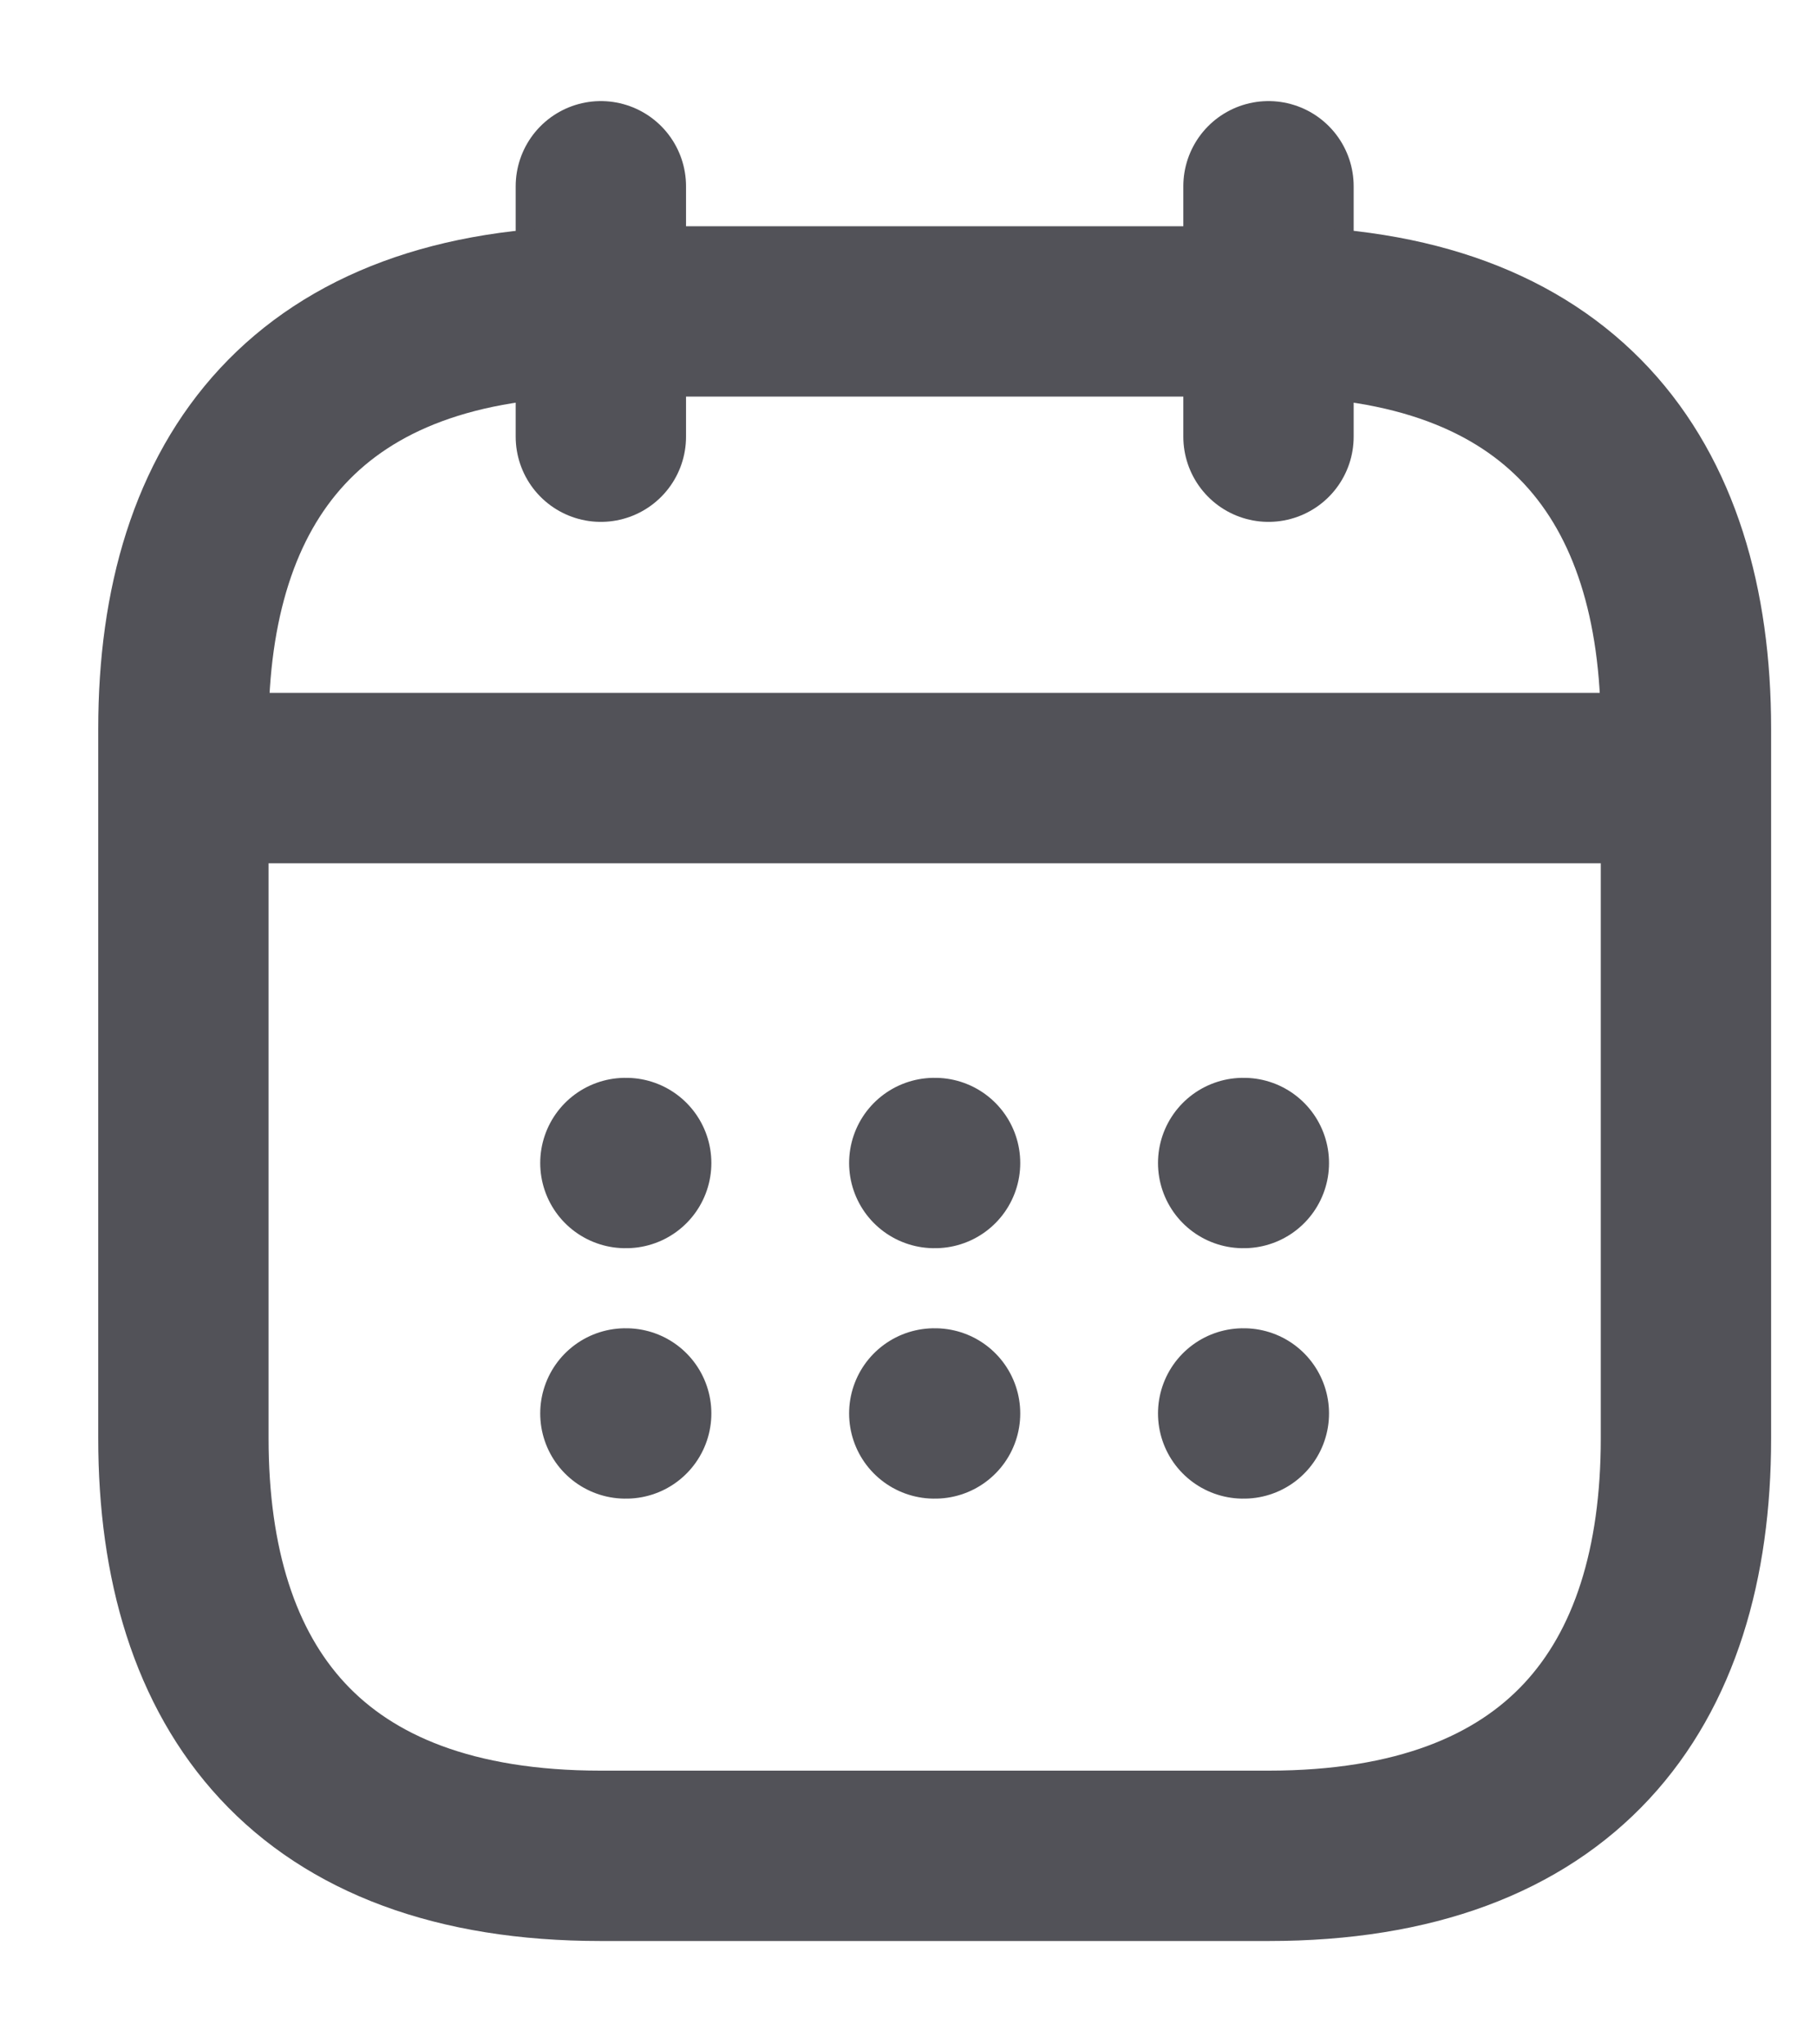 <svg width="16" height="18" viewBox="0 0 16 18" fill="none" xmlns="http://www.w3.org/2000/svg">
<path d="M5.291 1.64V3.845" stroke="#525258" stroke-width="1.5" stroke-miterlimit="10" stroke-linecap="round" stroke-linejoin="round"/>
<path d="M11.17 1.64V3.845" stroke="#525258" stroke-width="1.5" stroke-miterlimit="10" stroke-linecap="round" stroke-linejoin="round"/>
<path d="M1.984 6.851H14.48" stroke="#525258" stroke-width="1.5" stroke-miterlimit="10" stroke-linecap="round" stroke-linejoin="round"/>
<path d="M14.846 6.417V12.665C14.846 14.87 13.743 16.34 11.171 16.34H5.29C2.718 16.34 1.615 14.87 1.615 12.665V6.417C1.615 4.212 2.718 2.742 5.29 2.742H11.171C13.743 2.742 14.846 4.212 14.846 6.417Z" stroke="#525258" stroke-width="1.5" stroke-miterlimit="10" stroke-linecap="round" stroke-linejoin="round"/>
<path d="M10.947 10.24H10.953" stroke="#525258" stroke-width="1.5" stroke-linecap="round" stroke-linejoin="round"/>
<path d="M10.947 12.445H10.953" stroke="#525258" stroke-width="1.5" stroke-linecap="round" stroke-linejoin="round"/>
<path d="M8.227 10.24H8.234" stroke="#525258" stroke-width="1.5" stroke-linecap="round" stroke-linejoin="round"/>
<path d="M8.227 12.445H8.234" stroke="#525258" stroke-width="1.5" stroke-linecap="round" stroke-linejoin="round"/>
<path d="M5.507 10.24H5.514" stroke="#525258" stroke-width="1.5" stroke-linecap="round" stroke-linejoin="round"/>
<path d="M5.507 12.445H5.514" stroke="#525258" stroke-width="1.5" stroke-linecap="round" stroke-linejoin="round"/>
</svg>

